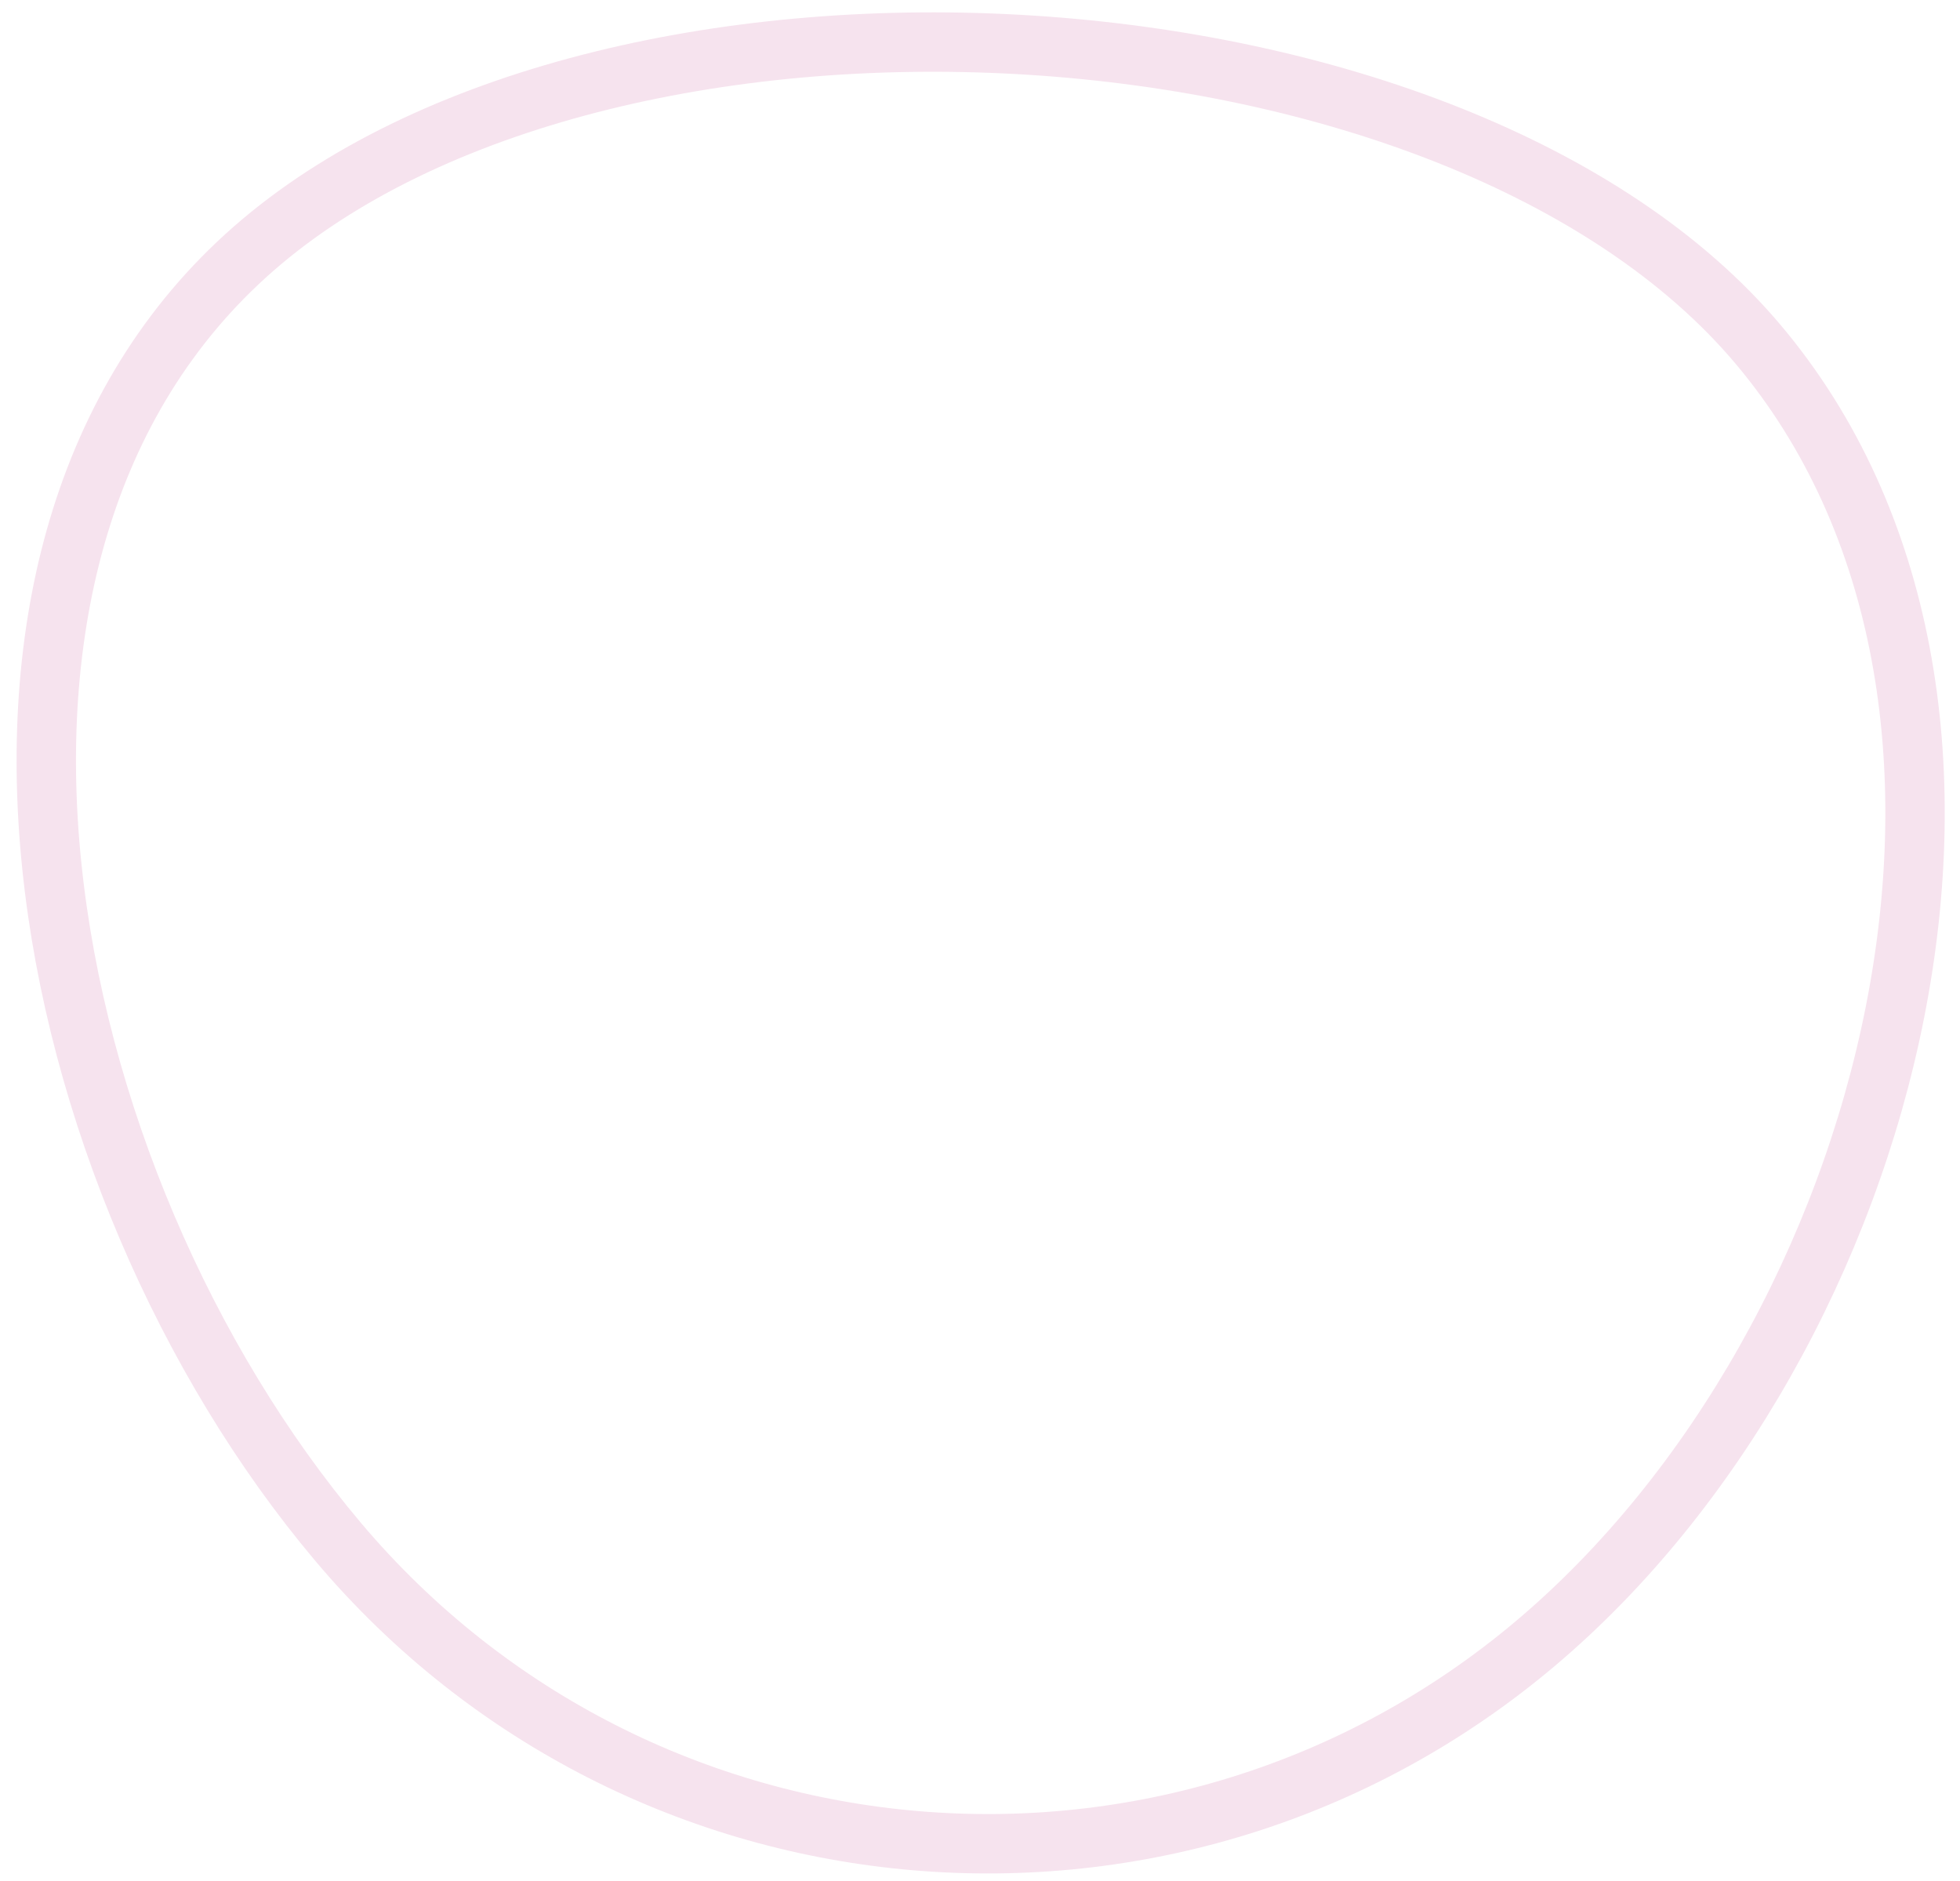 <svg width="99" height="95" viewBox="0 0 99 95" fill="none" xmlns="http://www.w3.org/2000/svg">
<path d="M17.078 77.872C32.358 95.989 59.431 98.289 77.548 83.01C86.635 75.346 93.288 63.415 95.719 51.099C98.151 38.779 96.322 26.309 88.797 17.386C81.264 8.454 67.003 3.24 52.094 2.284C37.192 1.329 22.166 4.663 13.201 12.224C4.333 19.703 1.353 31.384 2.614 43.704C3.874 56.021 9.365 68.725 17.078 77.872Z" stroke="#F6E3EE" stroke-width="3"/>
</svg>
